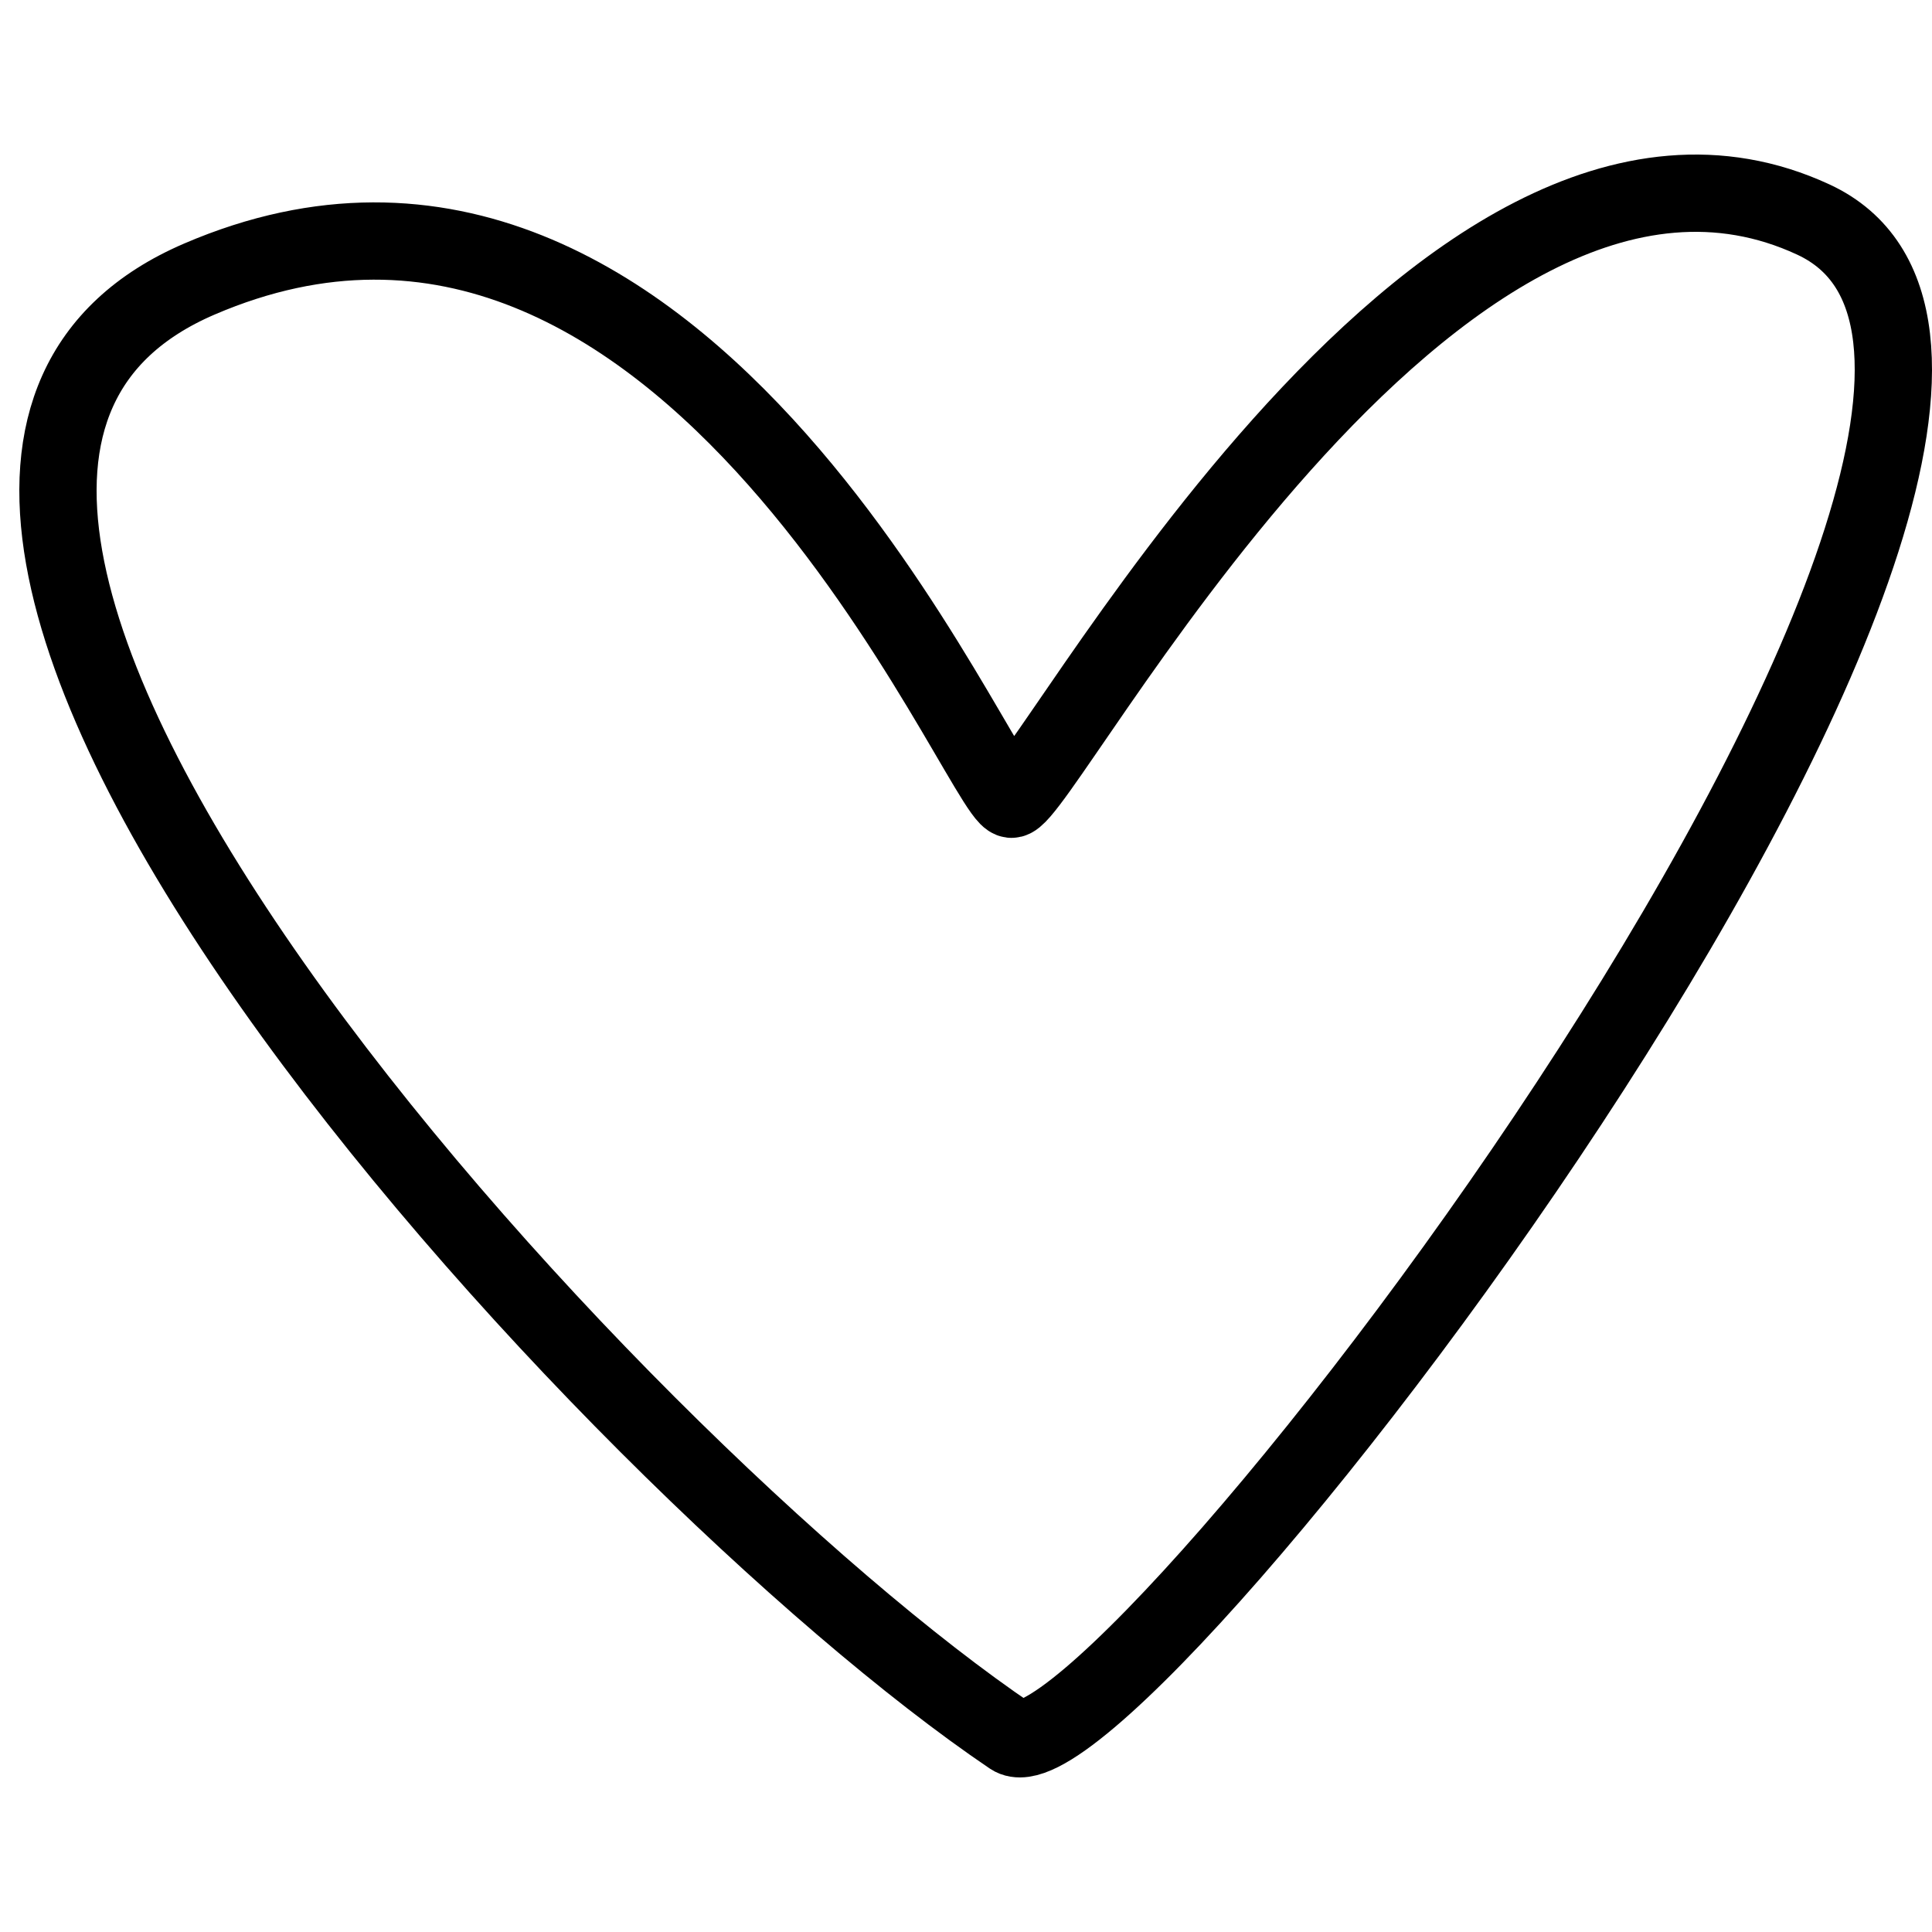 <svg width="100" height="100" viewBox="0 0 100 100" fill="none" xmlns="http://www.w3.org/2000/svg">
<path d="M10.317 14.445C35.585 3.579 50.789 41.206 52.347 41.368C53.904 41.53 74.277 2.282 93.86 11.364C113.443 20.447 57.478 93.35 52.347 89.88C31.694 75.915 -14.951 25.312 10.317 14.445Z" stroke="black" stroke-width="4" stroke-linecap="round"/>
</svg>
